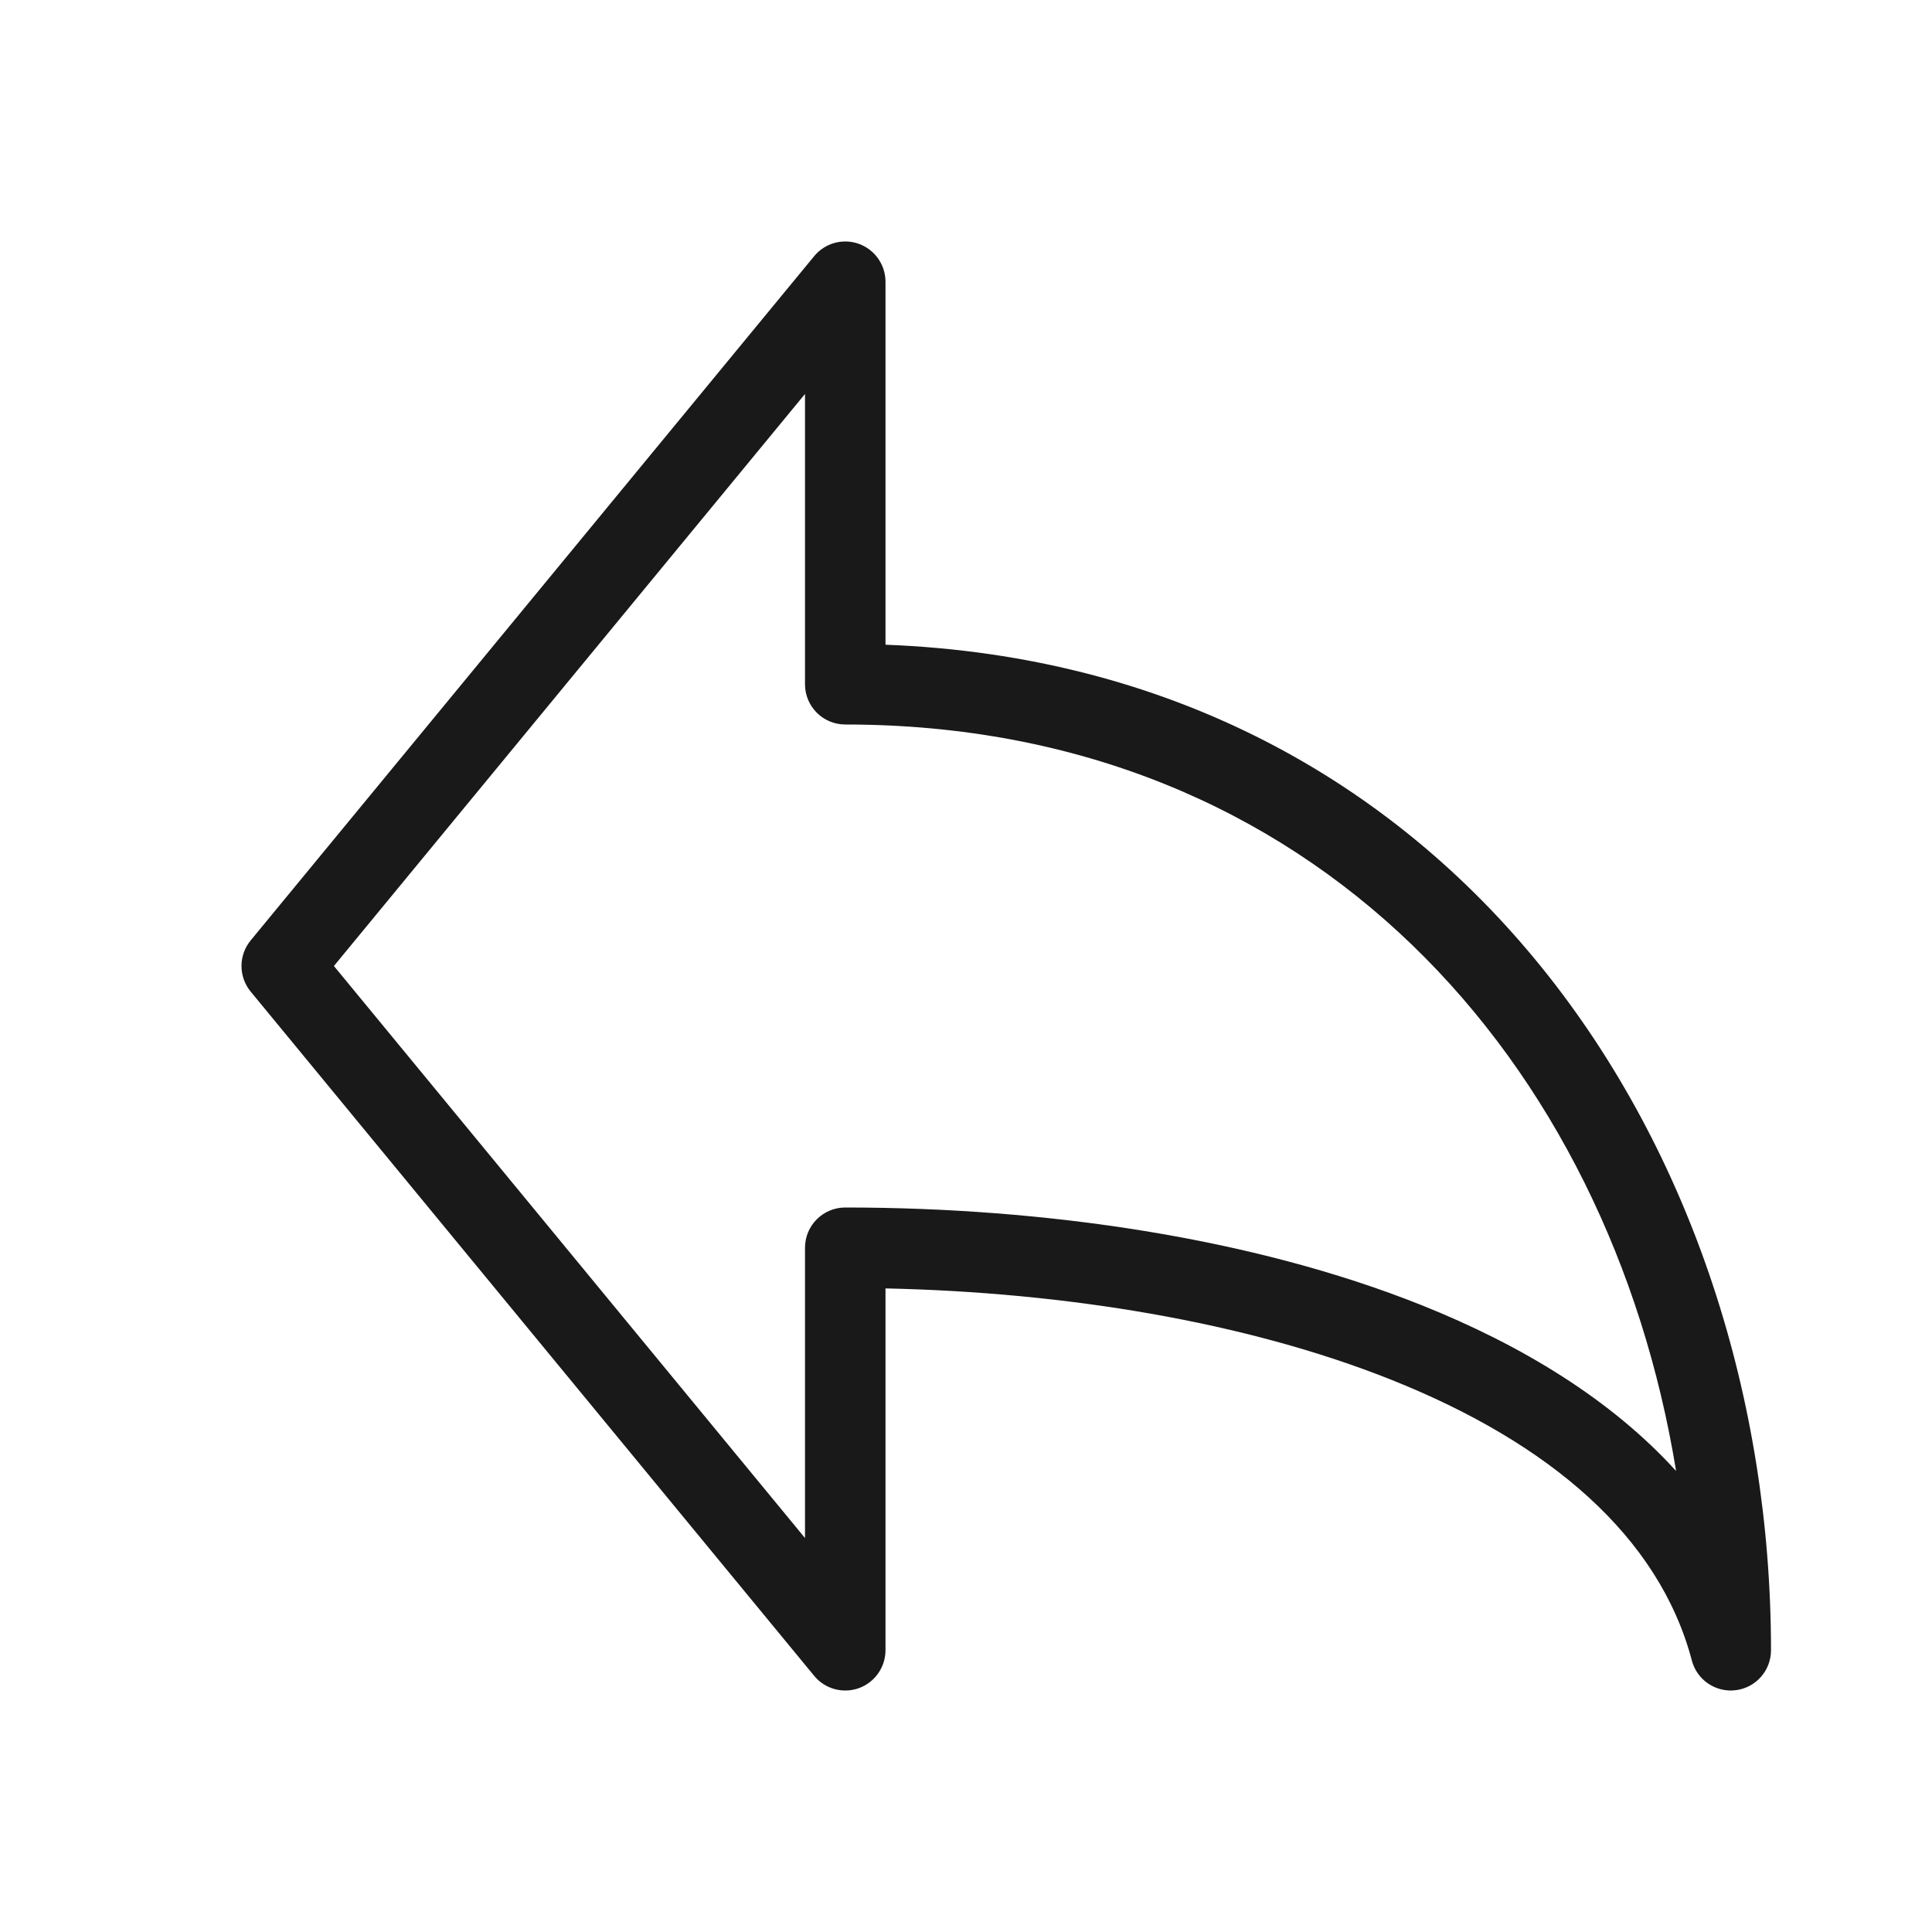 <svg width="24" height="24" viewBox="0 0 24 24" fill="none" xmlns="http://www.w3.org/2000/svg">
<path opacity="0.9" fill-rule="evenodd" clip-rule="evenodd" d="M10.669 3.029C10.867 3.101 11 3.289 11 3.5V8.009C18.077 8.279 22 14.273 22 20.5C22 20.751 21.814 20.964 21.564 20.996C21.315 21.028 21.081 20.871 21.017 20.628C20.61 19.086 19.249 17.925 17.288 17.142C15.473 16.417 13.226 16.053 11 16.005V20.5C11 20.711 10.867 20.899 10.669 20.971C10.47 21.042 10.248 20.981 10.114 20.818L3.114 12.318C2.962 12.133 2.962 11.867 3.114 11.682L10.114 3.182C10.248 3.019 10.47 2.958 10.669 3.029ZM4.148 12L10 19.106V15.5C10 15.224 10.224 15 10.5 15C12.973 15 15.557 15.374 17.659 16.213C18.905 16.711 20.016 17.387 20.821 18.273C19.995 13.211 16.343 9 10.5 9C10.224 9 10 8.776 10 8.5V4.894L4.148 12Z" fill="black"/>
</svg>
